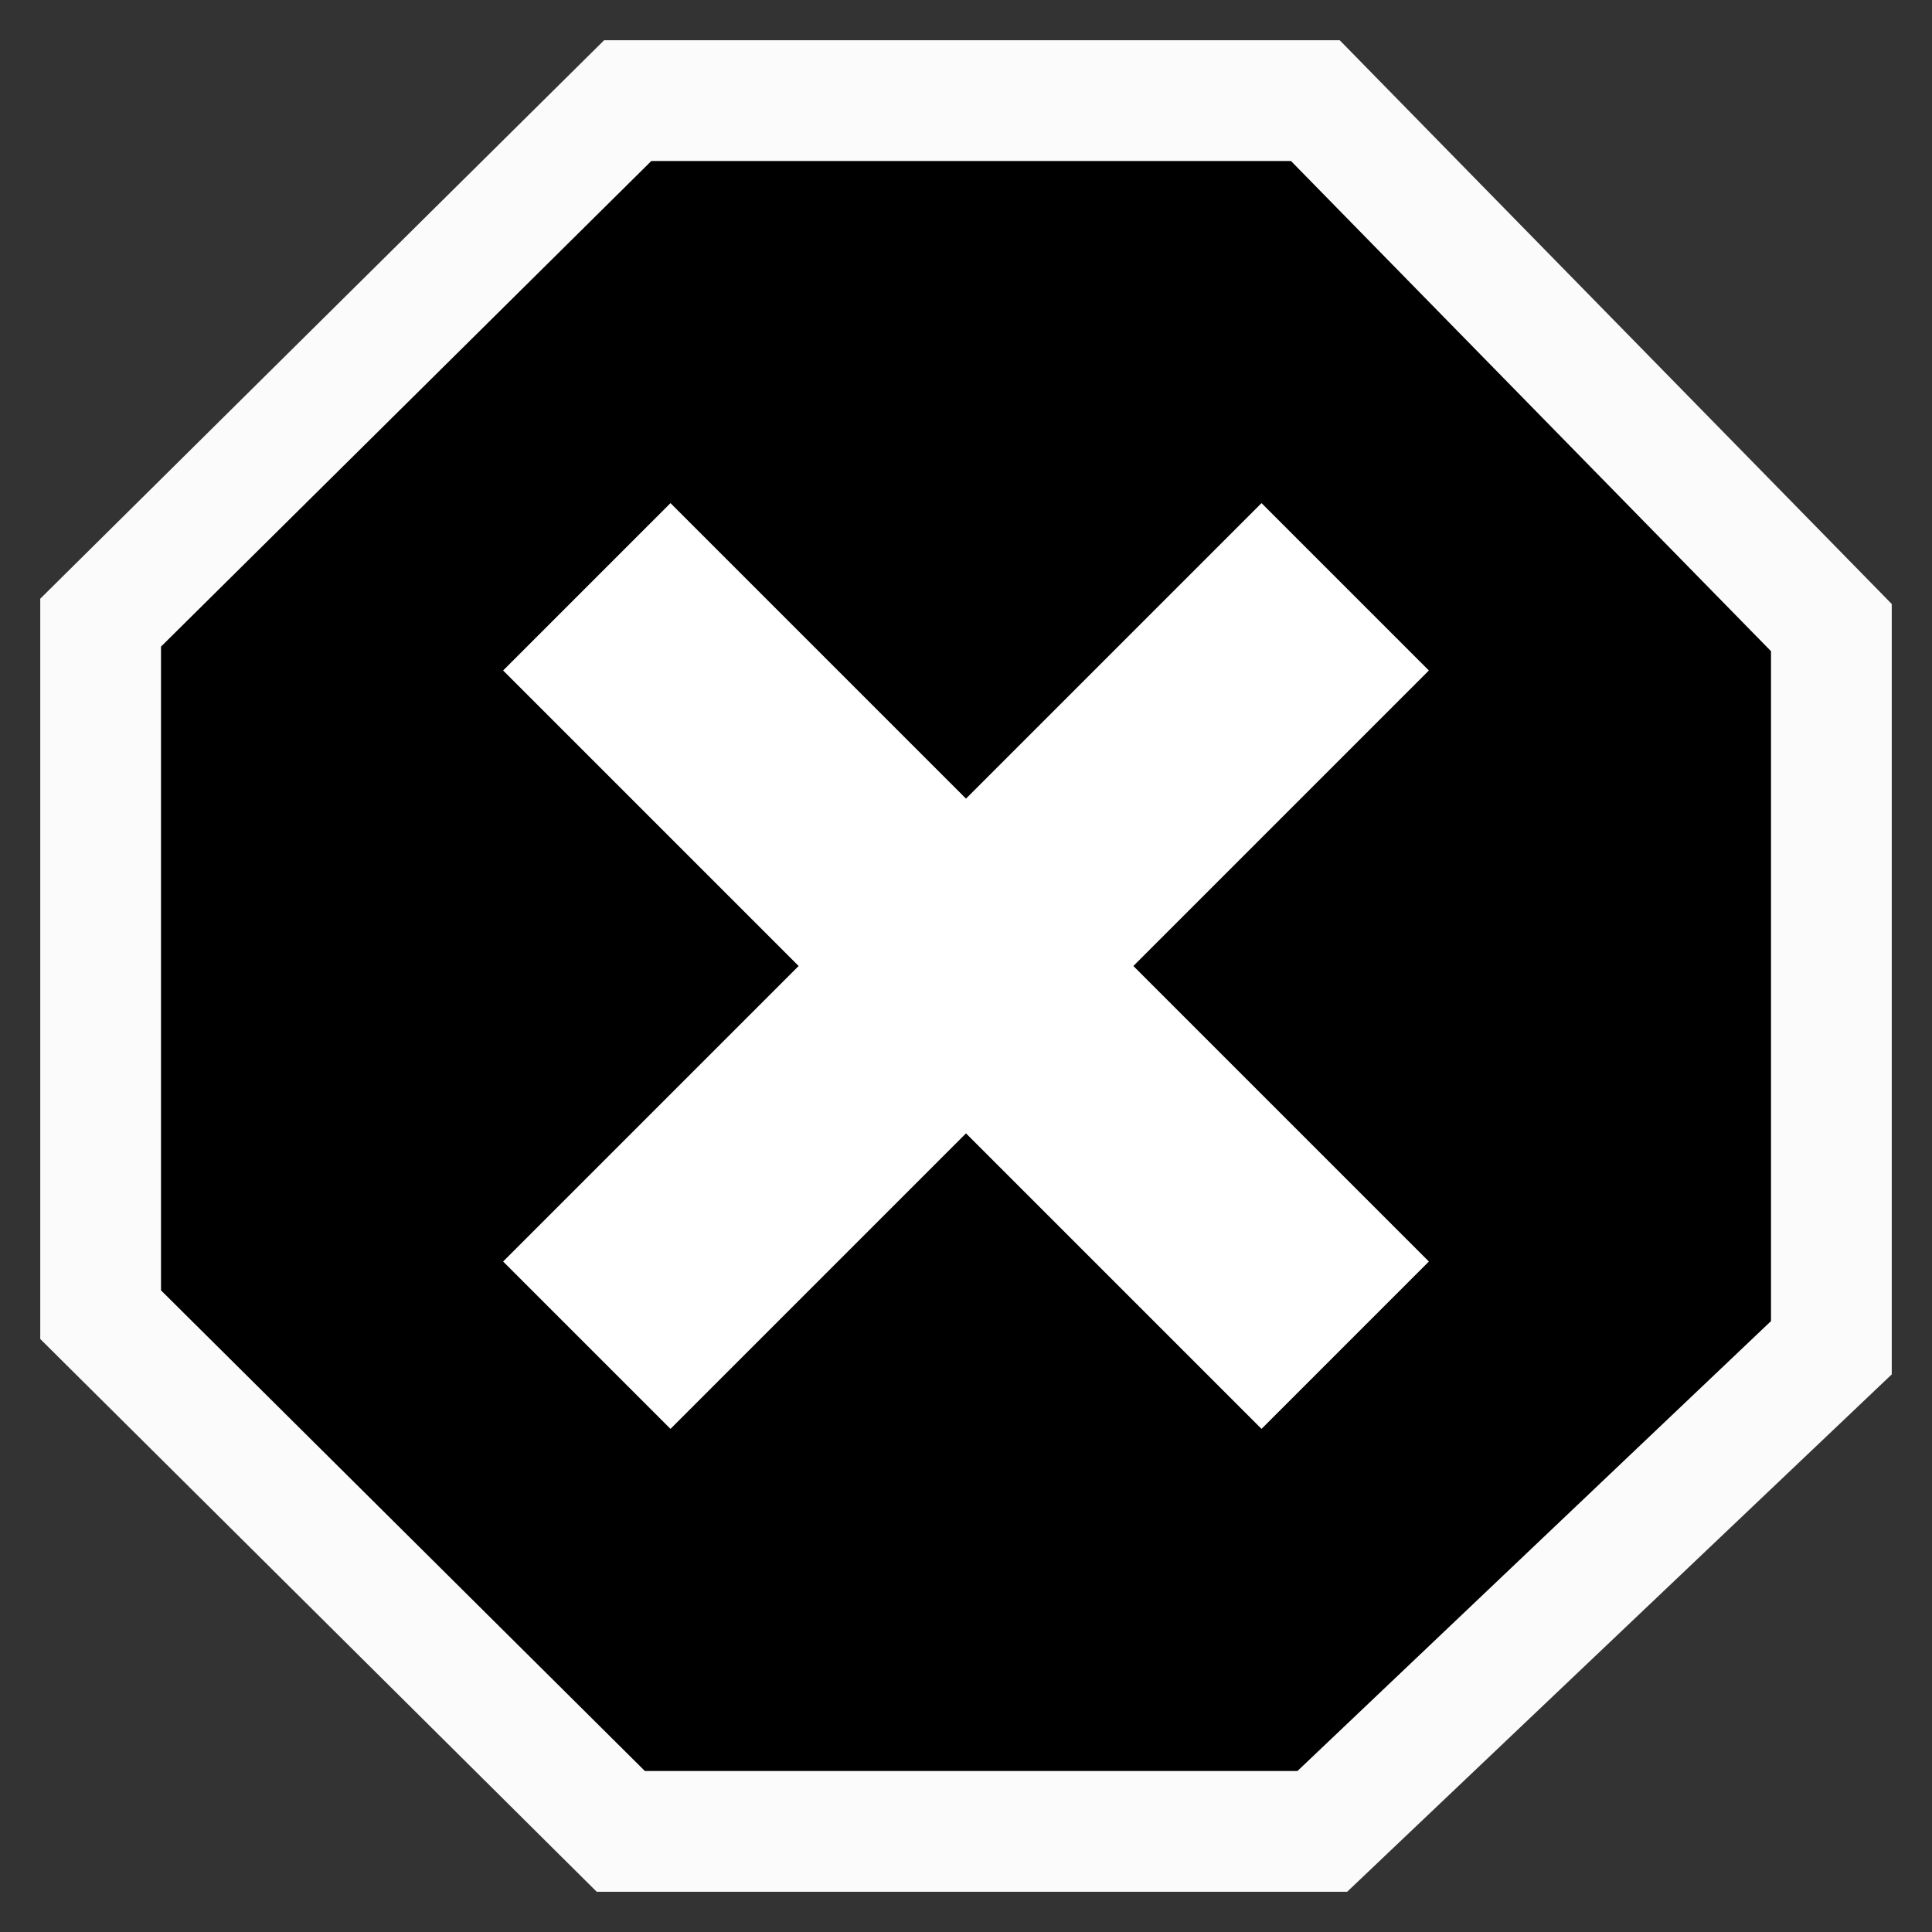 <?xml version="1.0" encoding="UTF-8" standalone="no"?>
<!-- Created with Inkscape (http://www.inkscape.org/) -->

<svg
   xmlns:dc="http://purl.org/dc/elements/1.1/"
   xmlns:cc="http://creativecommons.org/ns#"
   xmlns:rdf="http://www.w3.org/1999/02/22-rdf-syntax-ns#"
   xmlns:svg="http://www.w3.org/2000/svg"
   xmlns="http://www.w3.org/2000/svg"
   xmlns:sodipodi="http://sodipodi.sourceforge.net/DTD/sodipodi-0.dtd"
   xmlns:inkscape="http://www.inkscape.org/namespaces/inkscape"
   width="48"
   height="48"
   viewBox="0 0 48 48"
   version="1.1"
   id="svg8"
   inkscape:version="0.92.2 5c3e80d, 2017-08-06"
   sodipodi:docname="cr3_button_cancel_hc-48x48-src.svg">
  <rect x="0" y="0" width="48" height="48" fill="#333333" stroke="none"/>
  <defs
     id="defs2">
    <linearGradient
       id="linearGradient2256">
      <stop
         id="stop2258"
         offset="0"
         style="stop-color:#ff0202;stop-opacity:1;" />
      <stop
         id="stop2260"
         offset="1"
         style="stop-color:#ff9b9b;stop-opacity:1;" />
    </linearGradient>
    <linearGradient
       id="linearGradient9647">
      <stop
         id="stop9649"
         offset="0"
         style="stop-color:#ffffff;stop-opacity:1;" />
      <stop
         id="stop9651"
         offset="1"
         style="stop-color:#dbdbdb;stop-opacity:1;" />
    </linearGradient>
    <linearGradient
       id="linearGradient4981">
      <stop
         id="stop4983"
         offset="0"
         style="stop-color:#cc0000;stop-opacity:1;" />
      <stop
         id="stop4985"
         offset="1"
         style="stop-color:#b30000;stop-opacity:1;" />
    </linearGradient>
    <linearGradient
       id="linearGradient11780">
      <stop
         id="stop11782"
         offset="0"
         style="stop-color:#ff8b8b;stop-opacity:1;" />
      <stop
         id="stop11784"
         offset="1"
         style="stop-color:#ec1b1b;stop-opacity:1;" />
    </linearGradient>
  </defs>
  <sodipodi:namedview
     id="base"
     pagecolor="#ffffff"
     bordercolor="#666666"
     borderopacity="1.0"
     inkscape:pageopacity="0.0"
     inkscape:pageshadow="2"
     inkscape:zoom="8.0000002"
     inkscape:cx="28.505543"
     inkscape:cy="19.65291"
     inkscape:document-units="px"
     inkscape:current-layer="layer1"
     showgrid="false"
     units="px"
     inkscape:window-width="1267"
     inkscape:window-height="998"
     inkscape:window-x="645"
     inkscape:window-y="0"
     inkscape:window-maximized="0"
     inkscape:pagecheckerboard="true"
     objecttolerance="2"
     guidetolerance="2" />
  <g
     inkscape:label="Layer 1"
     inkscape:groupmode="layer"
     id="layer1"
     transform="translate(0,-284.3)">
    <path
       inkscape:connector-curvature="0"
       style="fill:#fbfbfb;fill-opacity:1;fill-rule:evenodd;stroke:none;stroke-width:1.07;stroke-linecap:butt;stroke-linejoin:miter;stroke-miterlimit:4;stroke-dasharray:none;stroke-opacity:1"
       d="M 15.009,285.3 H 33.285 L 47,299.306 V 318.446 L 33.47,331.3 H 14.825 L 1,317.567 v -18.392 z"
       id="path9480-3"
       sodipodi:nodetypes="ccccccccc" />
    <ellipse
       style="opacity:1;fill:none;fill-opacity:1;fill-rule:evenodd;stroke:#4a8b00;stroke-width:2.5;stroke-linecap:butt;stroke-linejoin:miter;stroke-miterlimit:10;stroke-dasharray:none;stroke-dashoffset:8;stroke-opacity:1;paint-order:markers fill stroke"
       id="path870"
       cx="24"
       cy="308.3"
       r="22.514" />
    <path
       inkscape:connector-curvature="0"
       style="fill:#000000;fill-opacity:1;fill-rule:evenodd;stroke:none;stroke-width:0.93;stroke-linecap:butt;stroke-linejoin:miter;stroke-miterlimit:4;stroke-dasharray:none;stroke-opacity:1"
       d="M 16.182,288.3 H 32.074 L 44,300.479 v 16.643 L 32.235,328.3 H 16.022 L 4,316.358 v -15.993 z"
       id="path9480"
       sodipodi:nodetypes="ccccccccc" />
    <path
       inkscape:connector-curvature="0"
       style="fill:#ffffff;fill-opacity:1;fill-rule:evenodd;stroke:none;stroke-width:0.974;stroke-linecap:round;stroke-linejoin:round;stroke-miterlimit:4;stroke-dasharray:none;stroke-opacity:1"
       d="m 16.658,296.8 -4.158,4.158 7.342,7.342 -7.342,7.342 4.158,4.158 7.342,-7.342 7.342,7.342 4.158,-4.158 -7.342,-7.342 7.342,-7.342 -4.158,-4.158 -7.342,7.342 z"
       id="path2787" />
  </g>
</svg>
